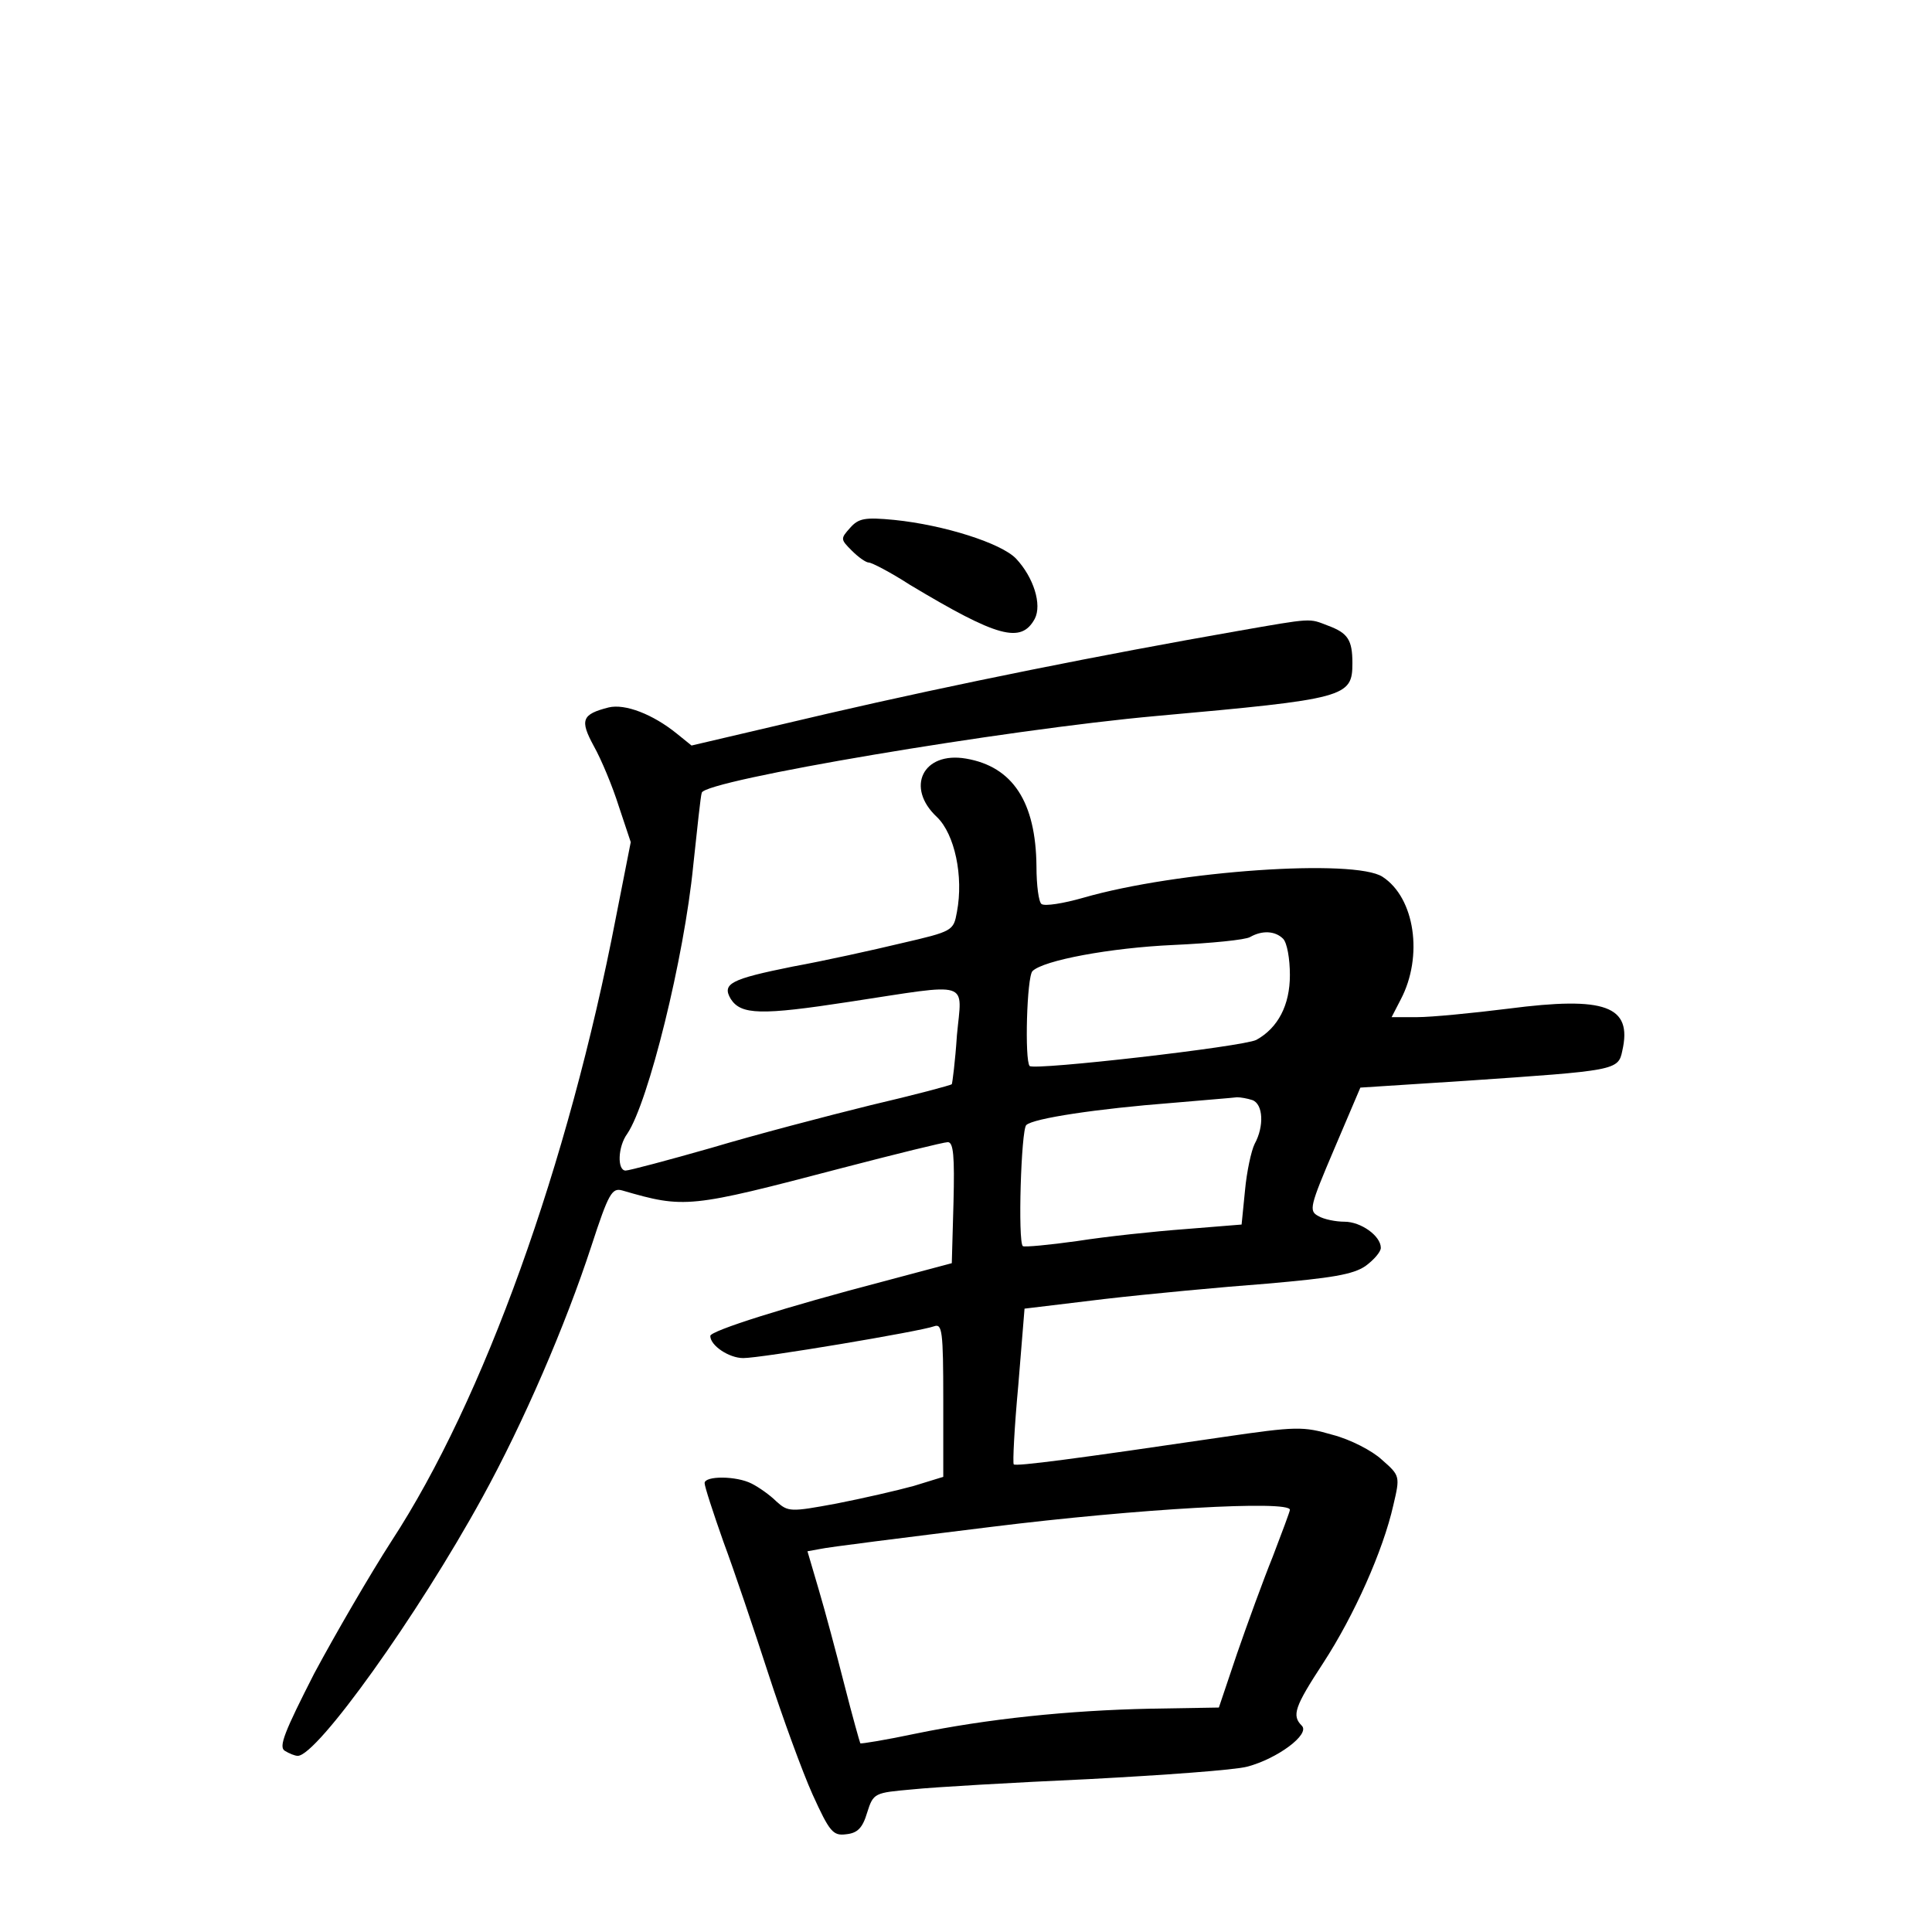 <?xml version="1.0" standalone="no"?>
<!DOCTYPE svg PUBLIC "-//W3C//DTD SVG 20010904//EN"
 "http://www.w3.org/TR/2001/REC-SVG-20010904/DTD/svg10.dtd">
<svg version="1.0" xmlns="http://www.w3.org/2000/svg"
 width="340pt" height="340pt" viewBox="0 0 340 340"
 preserveAspectRatio="xMidYMid meet">
<g transform="translate(0,340) scale(0.1,-0.1)"
fill="#000000" stroke="none">
<path d="M1496 2471 c-17 -19 -17 -20 3 -40 12 -12 25 -21 30 -21 5 0 38 -17
72 -39 155 -93 196 -104 220 -60 13 25 -2 73 -33 106 -26 27 -126 59 -214 68
-52 5 -63 3 -78 -14z"/>
<path d="M2175 2289 c-234 -41 -490 -92 -719 -145 l-239 -56 -26 21 c-42 34
-91 53 -120 46 -47 -12 -51 -22 -26 -68 13 -23 33 -71 44 -106 l21 -63 -26
-132 c-84 -436 -233 -850 -395 -1098 -38 -59 -99 -164 -136 -233 -52 -102 -63
-129 -52 -136 8 -5 18 -9 23 -9 34 0 211 247 325 455 72 131 146 302 192 443
30 92 36 102 54 97 110 -32 118 -31 385 39 96 25 181 46 188 46 10 0 12 -25
10 -106 l-3 -107 -120 -32 c-172 -45 -305 -87 -305 -96 0 -17 33 -39 58 -39
32 0 312 47 336 56 14 5 16 -8 16 -130 l0 -135 -52 -16 c-29 -8 -90 -22 -136
-31 -81 -15 -85 -15 -106 4 -11 11 -31 25 -43 31 -27 14 -83 14 -83 1 0 -6 15
-52 33 -103 19 -51 54 -155 79 -232 25 -77 60 -173 78 -213 30 -66 36 -73 59
-70 20 2 29 11 37 38 11 35 13 35 80 41 38 4 177 12 309 18 132 7 258 16 280
22 53 14 111 57 96 72 -18 18 -13 33 38 111 54 83 105 197 123 277 12 51 12
52 -20 80 -17 16 -56 36 -87 44 -52 15 -63 15 -193 -4 -258 -38 -364 -52 -368
-48 -2 2 1 64 8 139 l11 135 141 17 c78 9 206 21 286 27 114 10 151 16 173 31
15 11 27 25 27 32 0 21 -35 46 -64 46 -15 0 -36 4 -46 10 -17 9 -15 17 28 118
l46 108 186 12 c263 18 268 18 275 53 18 79 -30 96 -200 74 -64 -8 -136 -15
-161 -15 l-45 0 16 31 c40 76 25 179 -32 216 -49 32 -361 11 -527 -37 -35 -10
-67 -15 -73 -11 -5 3 -9 33 -9 66 -1 114 -42 176 -124 190 -76 13 -107 -51
-51 -103 31 -30 47 -104 35 -167 -6 -33 -7 -34 -98 -55 -50 -12 -136 -31 -191
-41 -109 -22 -125 -30 -109 -57 18 -28 53 -29 209 -5 217 33 198 39 189 -59
-3 -46 -8 -84 -9 -86 -2 -2 -66 -19 -143 -37 -77 -19 -203 -52 -280 -75 -77
-22 -145 -40 -151 -40 -15 0 -14 42 3 65 37 55 100 309 116 472 7 65 13 123
15 128 6 22 533 111 800 135 334 30 345 33 345 93 0 41 -8 53 -43 66 -34 13
-25 14 -162 -10z m83 -541 c7 -7 12 -35 12 -64 0 -53 -21 -93 -59 -114 -23
-12 -390 -54 -399 -46 -9 10 -5 157 5 167 19 19 137 41 248 46 66 3 127 9 135
14 21 12 44 11 58 -3z m-54 -284 c19 -7 21 -46 4 -77 -6 -12 -14 -49 -17 -82
l-6 -60 -99 -8 c-54 -4 -139 -13 -190 -21 -50 -7 -93 -11 -96 -9 -9 8 -3 204
6 213 12 12 127 29 256 39 57 5 108 9 115 10 6 0 18 -2 27 -5z m66 -721 c0 -3
-14 -40 -30 -82 -17 -42 -45 -119 -63 -171 l-32 -95 -120 -2 c-145 -3 -288
-18 -414 -44 -52 -11 -95 -18 -97 -17 -1 2 -14 48 -28 103 -14 55 -34 130 -45
167 l-20 68 22 4 c12 3 148 20 302 39 258 32 525 47 525 30z"/>
</g>
</svg>
